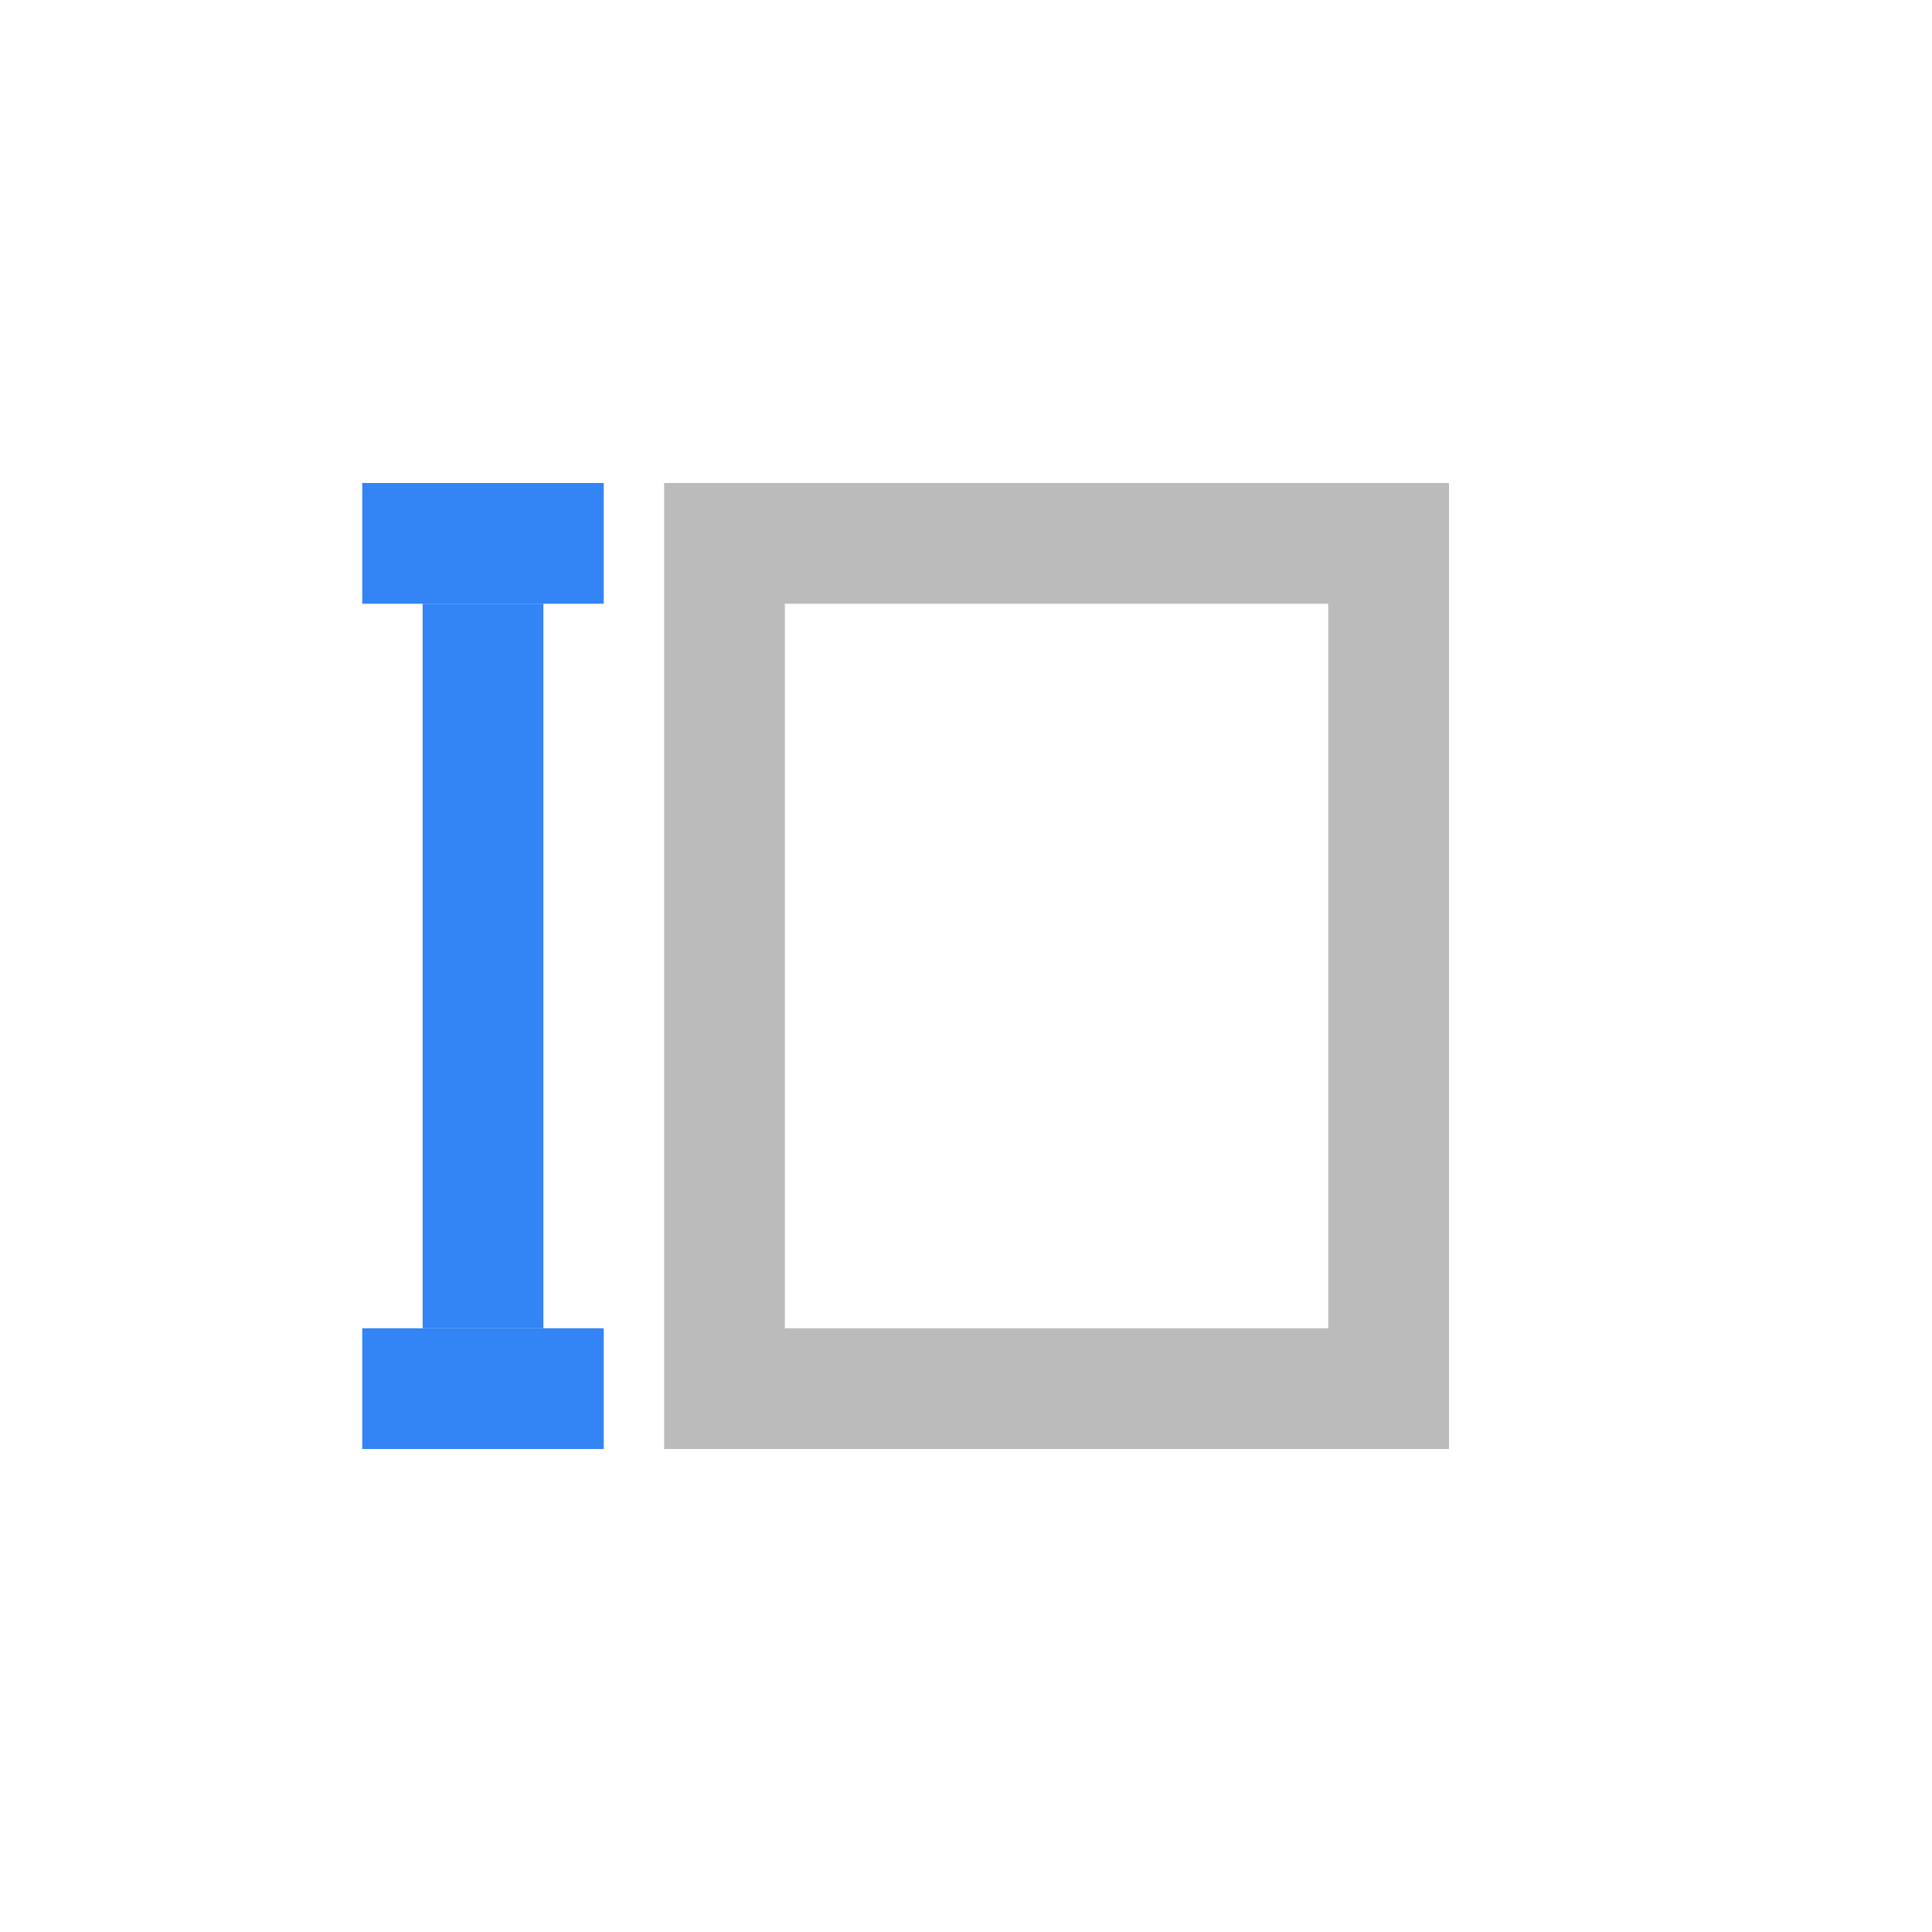 <svg xmlns="http://www.w3.org/2000/svg" width="32" height="32" viewBox="0 0 32 32">
  <g fill="none" fill-rule="evenodd">
    <path fill="#BBB" d="M24,8 L24,24 L11,24 L11,8 L24,8 Z M22,10 L13,10 L13,22 L22,22 L22,10 Z"/>
    <rect width="2" height="12" x="7" y="10" fill="#3384F5" fill-rule="nonzero"/>
    <rect width="4" height="2" x="6" y="8" fill="#3384F5" fill-rule="nonzero"/>
    <rect width="4" height="2" x="6" y="22" fill="#3384F5" fill-rule="nonzero"/>
  </g>
</svg>
